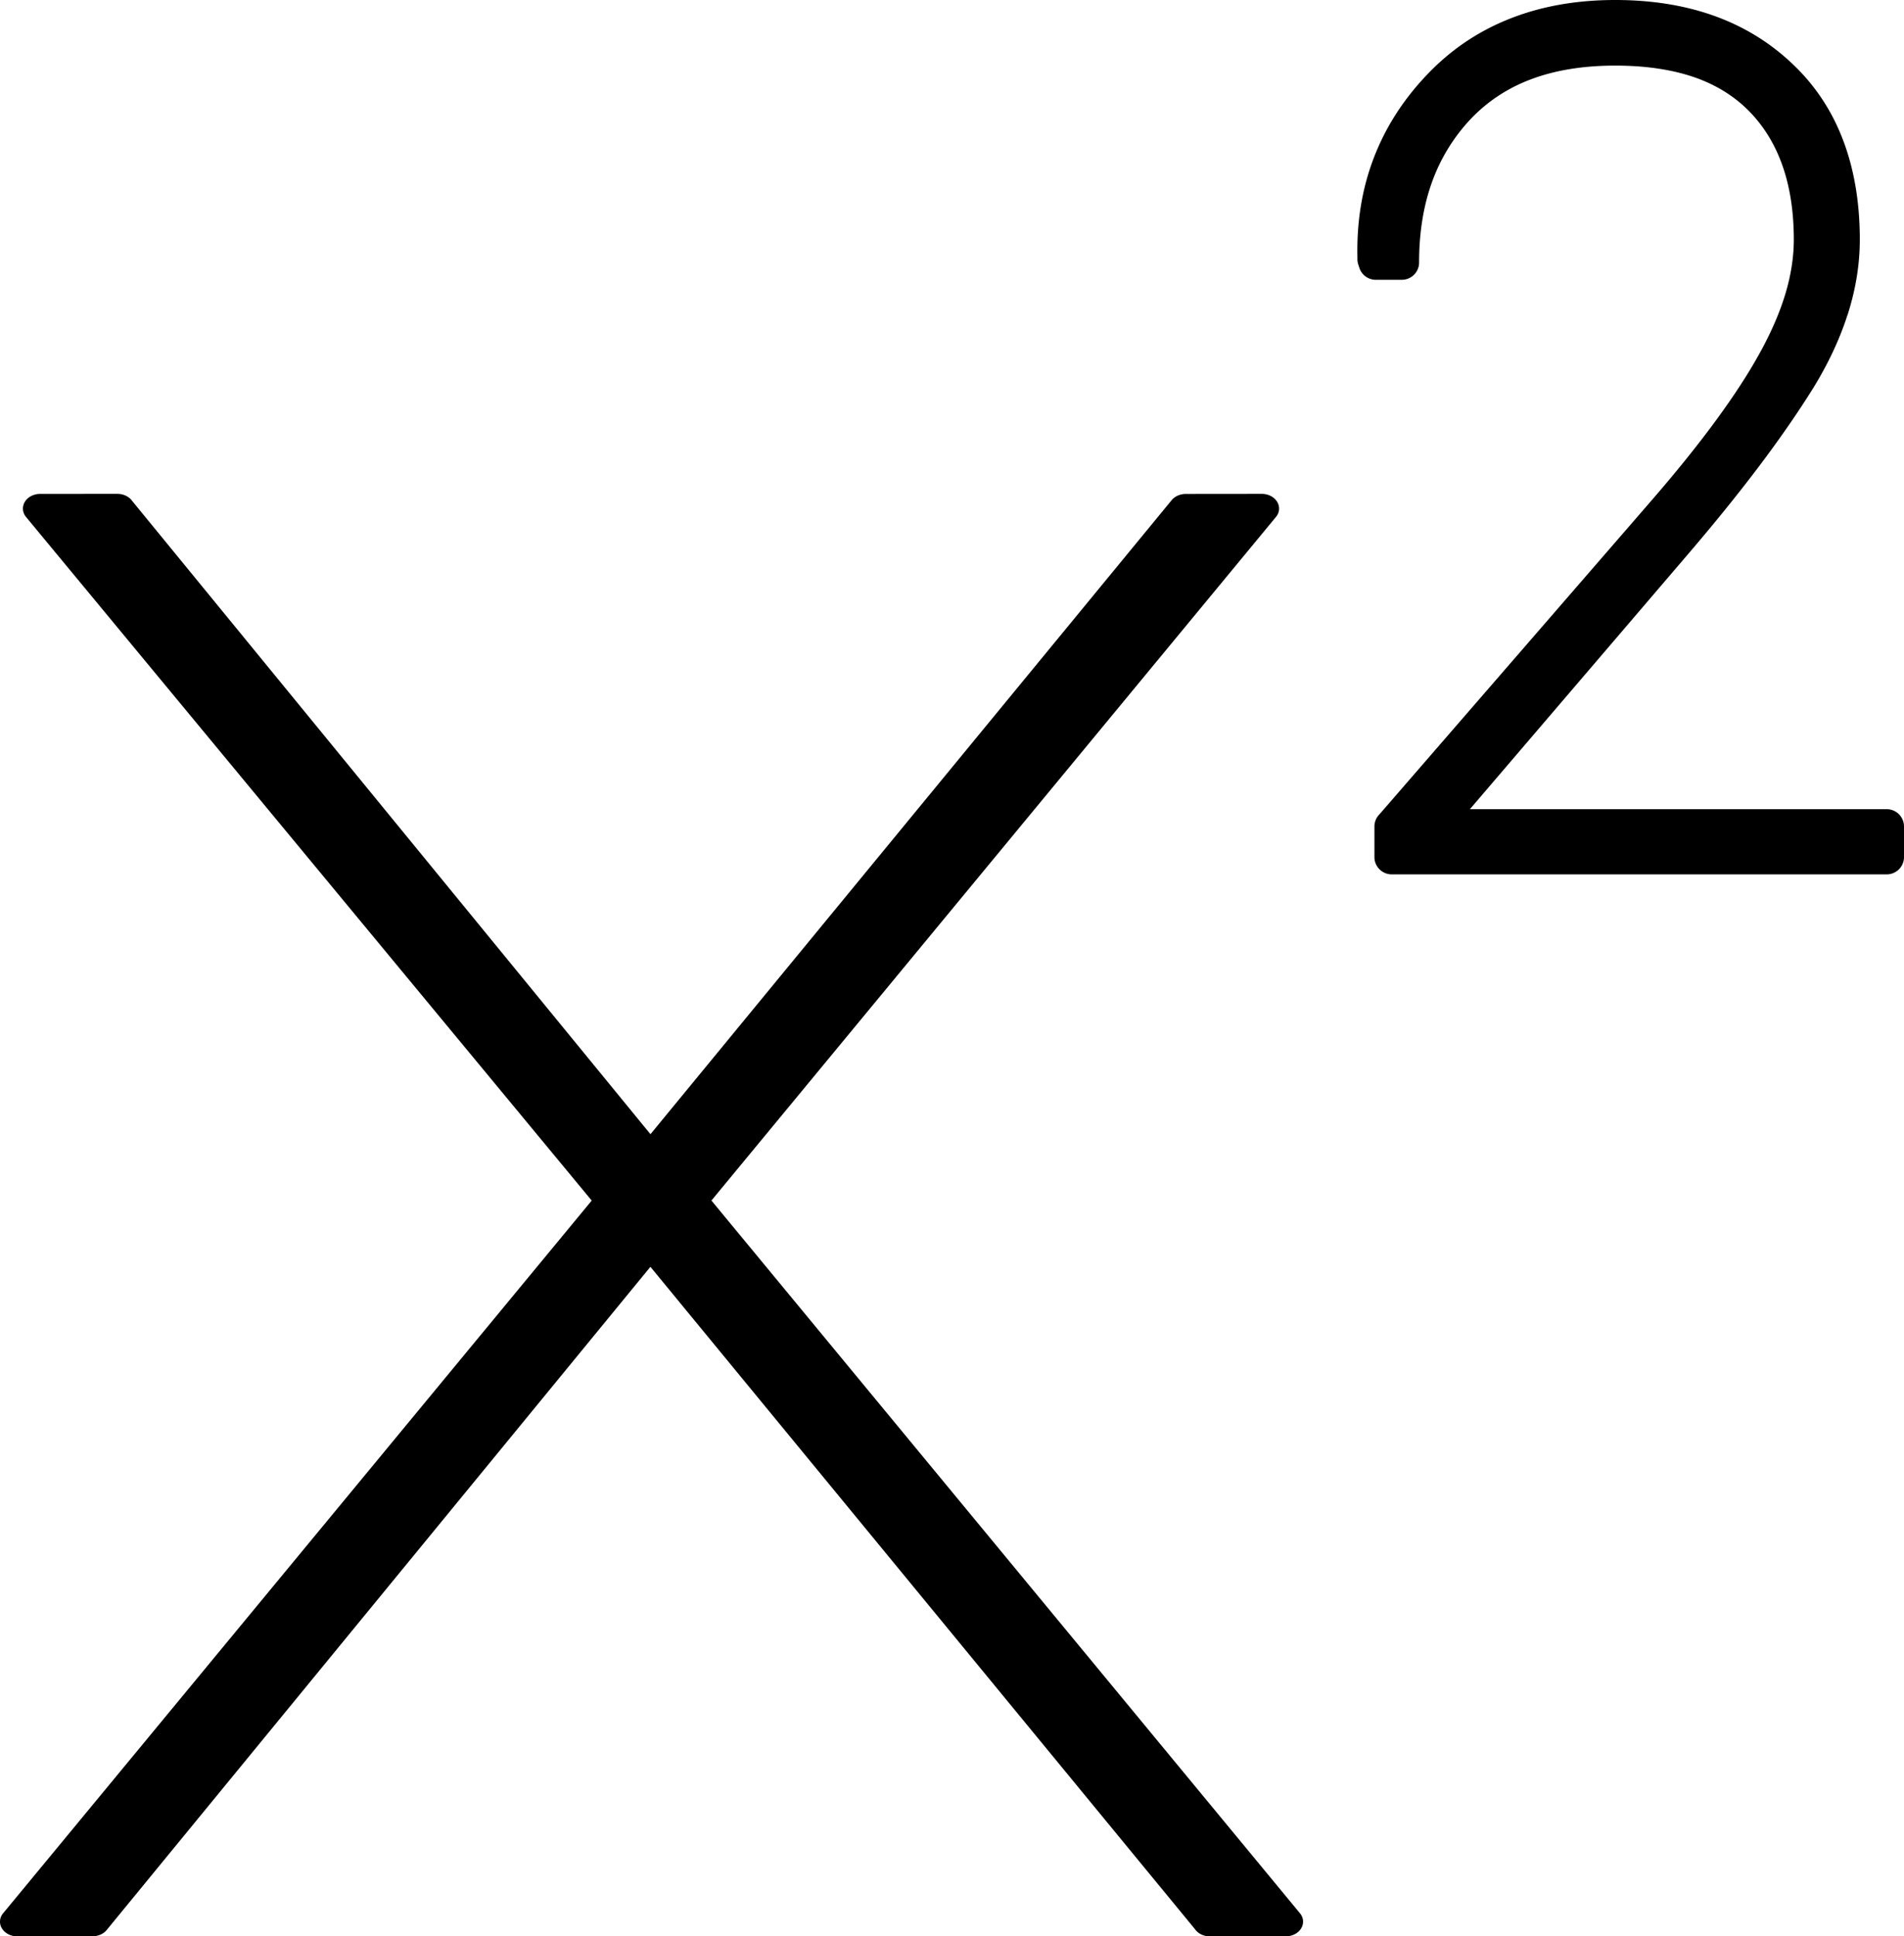 <svg xmlns="http://www.w3.org/2000/svg" shape-rendering="geometricPrecision" text-rendering="geometricPrecision" image-rendering="optimizeQuality" fill-rule="evenodd" clip-rule="evenodd" viewBox="0 0 504 512.36"><path fill-rule="nonzero" d="M499.43 231.36H368.4c-2.53 0-4.58-2.05-4.58-4.57v-8.11c0-1.26.52-2.4 1.34-3.22l71.57-82.53c6.73-7.75 12.57-14.97 17.48-21.68 4.88-6.64 8.83-12.74 11.85-18.28 2.97-5.43 5.18-10.61 6.64-15.55 1.42-4.85 2.13-9.53 2.13-14 0-14.68-3.98-26.05-11.92-34.09-3.92-3.96-8.75-6.93-14.49-8.92-5.95-2.03-12.91-3.05-20.87-3.05-8.45 0-15.88 1.21-22.29 3.62-6.27 2.36-11.63 5.92-16.07 10.63a47.884 47.884 0 0 0-10.14 16.6c-2.27 6.29-3.41 13.39-3.41 21.26 0 2.52-2.05 4.57-4.57 4.57h-6.89c-2.05 0-3.8-1.36-4.37-3.24l-.27-.82c-.18-.56-.25-1.13-.22-1.67-.23-9.32 1.14-17.99 4.12-25.97 3.02-8.13 7.68-15.54 13.94-22.19 6.26-6.7 13.63-11.76 22.1-15.13C407.84 1.68 417.2 0 427.55 0c9.59 0 18.26 1.38 26.03 4.13 7.86 2.79 14.77 7 20.72 12.61 6.02 5.63 10.55 12.4 13.55 20.28 2.96 7.75 4.45 16.56 4.45 26.4 0 6.5-1.07 13.08-3.17 19.69l-.14.38c-2.09 6.46-5.17 12.97-9.2 19.49l-.14.21c-4.08 6.51-8.9 13.43-14.43 20.74-5.56 7.33-11.96 15.23-19.22 23.67l-56.91 66.51h110.34c2.52 0 4.57 2.05 4.57 4.57v8.11c0 2.52-2.05 4.57-4.57 4.57zm-327.25 68.75 137.96-167.76c.89-1.07 2.3-1.65 3.74-1.65l20.13-.02c2.52 0 4.57 1.74 4.57 3.88 0 .91-.37 1.75-.98 2.41L188.32 317.66 344.1 506.24c1.45 1.75.95 4.17-1.1 5.4-.8.48-1.72.71-2.63.71l-20.13.01c-1.7 0-3.18-.79-3.97-1.96l-144.1-175.2L28.23 510.69c-.88 1.07-2.3 1.64-3.73 1.65l-19.93.02c-2.52 0-4.57-1.74-4.57-3.89 0-.9.37-1.74.98-2.4l155.65-188.4L6.9 136.8c-1.45-1.75-.95-4.18 1.11-5.41.79-.47 1.71-.7 2.62-.7l20.44-.01c1.63 0 3.06.72 3.87 1.81l137.24 167.62z"/></svg>